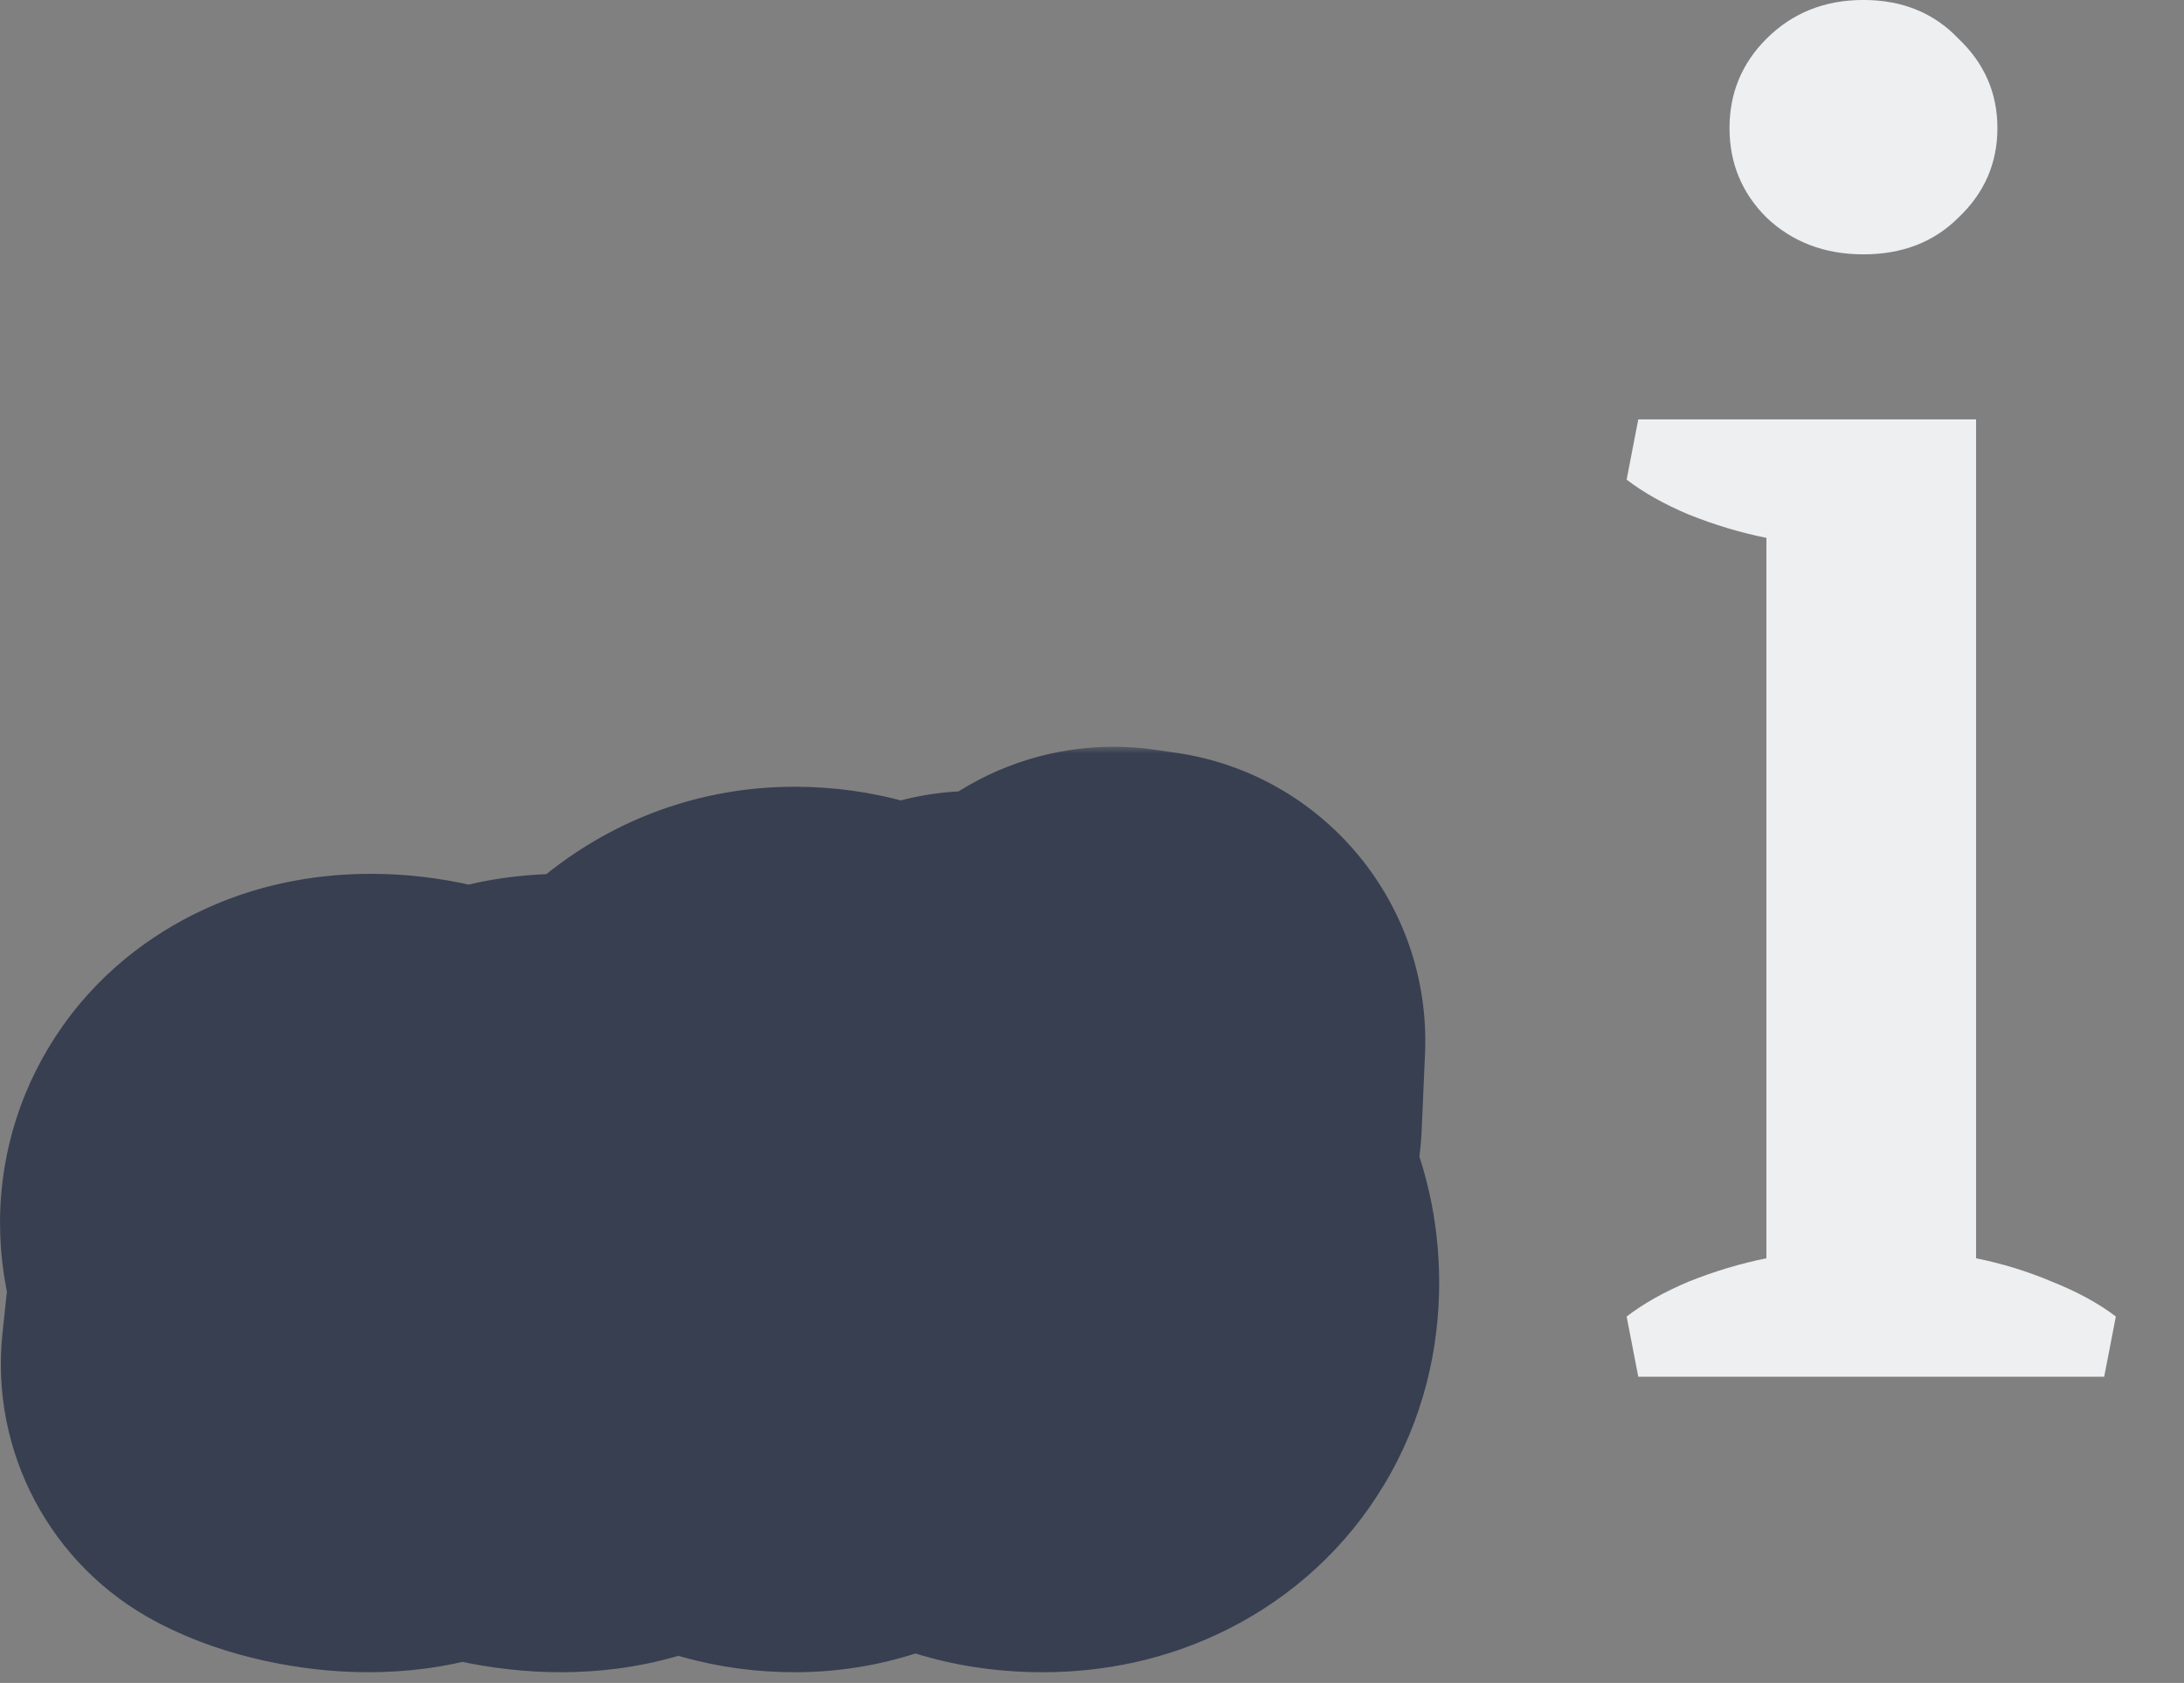 <svg width="135" height="104" viewBox="0 0 135 104" fill="none" xmlns="http://www.w3.org/2000/svg">
<rect x="0" y="0" width="135" height="104" fill="#808080" stroke="none"/>
<mask id="path-1-outside-1_382_5340" maskUnits="userSpaceOnUse" x="-0.533" y="46.078" width="90" height="58" fill="black">
<rect fill="white" x="-0.533" y="46.078" width="90" height="58"/>
<path d="M20.835 75.016C20.835 75.501 21.069 75.909 21.537 76.238C22.005 76.55 22.733 76.914 23.721 77.33C24.605 77.694 25.333 78.032 25.905 78.344C26.477 78.656 26.962 79.072 27.361 79.592C27.759 80.095 27.959 80.71 27.959 81.438C27.959 82.582 27.491 83.518 26.555 84.246C25.636 84.974 24.38 85.338 22.785 85.338C21.97 85.338 21.121 85.243 20.237 85.052C19.37 84.862 18.642 84.61 18.053 84.298L18.443 80.606H19.587C20.124 81.629 20.471 82.582 20.627 83.466C21.199 83.743 21.884 83.882 22.681 83.882C23.478 83.882 24.085 83.718 24.501 83.388C24.917 83.041 25.125 82.573 25.125 81.984C25.125 81.43 24.873 80.987 24.371 80.658C23.886 80.311 23.131 79.93 22.109 79.514C21.225 79.15 20.506 78.821 19.951 78.526C19.413 78.231 18.954 77.841 18.573 77.356C18.192 76.853 18.001 76.255 18.001 75.562C18.001 74.921 18.192 74.332 18.573 73.794C18.954 73.257 19.517 72.823 20.263 72.494C21.008 72.165 21.901 72 22.941 72C23.669 72 24.414 72.087 25.177 72.26C25.957 72.416 26.65 72.633 27.257 72.91L26.867 76.498H25.723C25.238 75.458 24.934 74.54 24.813 73.742C24.206 73.552 23.591 73.456 22.967 73.456C22.256 73.456 21.719 73.603 21.355 73.898C21.008 74.175 20.835 74.548 20.835 75.016ZM32.731 75.016C32.731 75.501 32.965 75.909 33.433 76.238C33.901 76.55 34.629 76.914 35.617 77.33C36.501 77.694 37.229 78.032 37.801 78.344C38.373 78.656 38.858 79.072 39.257 79.592C39.656 80.095 39.855 80.71 39.855 81.438C39.855 82.582 39.387 83.518 38.451 84.246C37.532 84.974 36.276 85.338 34.681 85.338C33.866 85.338 33.017 85.243 32.133 85.052C31.266 84.862 30.538 84.61 29.949 84.298L30.339 80.606H31.483C32.02 81.629 32.367 82.582 32.523 83.466C33.095 83.743 33.779 83.882 34.577 83.882C35.374 83.882 35.981 83.718 36.397 83.388C36.813 83.041 37.021 82.573 37.021 81.984C37.021 81.43 36.77 80.987 36.267 80.658C35.782 80.311 35.028 79.93 34.005 79.514C33.121 79.15 32.401 78.821 31.847 78.526C31.309 78.231 30.85 77.841 30.469 77.356C30.087 76.853 29.897 76.255 29.897 75.562C29.897 74.921 30.087 74.332 30.469 73.794C30.85 73.257 31.413 72.823 32.159 72.494C32.904 72.165 33.797 72 34.837 72C35.565 72 36.31 72.087 37.073 72.26C37.853 72.416 38.546 72.633 39.153 72.91L38.763 76.498H37.619C37.133 75.458 36.83 74.54 36.709 73.742C36.102 73.552 35.487 73.456 34.863 73.456C34.152 73.456 33.615 73.603 33.251 73.898C32.904 74.175 32.731 74.548 32.731 75.016ZM49.121 85.338C47.647 85.338 46.356 84.974 45.247 84.246C44.137 83.501 43.279 82.444 42.673 81.074C42.066 79.705 41.763 78.084 41.763 76.212C41.763 74.34 42.075 72.676 42.699 71.22C43.34 69.764 44.215 68.638 45.325 67.84C46.451 67.025 47.717 66.618 49.121 66.618C50.594 66.618 51.885 66.991 52.995 67.736C54.104 68.481 54.962 69.539 55.569 70.908C56.175 72.278 56.479 73.889 56.479 75.744C56.479 77.651 56.158 79.332 55.517 80.788C54.875 82.227 53.991 83.345 52.865 84.142C51.755 84.939 50.507 85.338 49.121 85.338ZM49.121 83.726C49.935 83.726 50.646 83.423 51.253 82.816C51.877 82.21 52.353 81.326 52.683 80.164C53.029 79.003 53.203 77.608 53.203 75.978C53.203 74.349 53.029 72.954 52.683 71.792C52.353 70.631 51.877 69.747 51.253 69.14C50.646 68.534 49.935 68.23 49.121 68.23C48.306 68.23 47.587 68.534 46.963 69.14C46.356 69.747 45.879 70.631 45.533 71.792C45.203 72.954 45.039 74.349 45.039 75.978C45.039 77.608 45.203 79.003 45.533 80.164C45.879 81.326 46.356 82.21 46.963 82.816C47.587 83.423 48.306 83.726 49.121 83.726ZM65.37 73.3C66.462 73.3 67.432 73.56 68.282 74.08C69.131 74.583 69.79 75.285 70.258 76.186C70.726 77.088 70.96 78.119 70.96 79.28C70.96 80.493 70.682 81.559 70.128 82.478C69.59 83.379 68.828 84.082 67.84 84.584C66.852 85.087 65.725 85.338 64.46 85.338C63.35 85.338 62.362 85.174 61.496 84.844C60.629 84.515 59.953 84.055 59.468 83.466C58.982 82.877 58.74 82.21 58.74 81.464C58.74 81.169 58.774 80.858 58.844 80.528C58.913 80.181 59.008 79.887 59.13 79.644H61.262L61.782 83.154C62.406 83.535 63.177 83.726 64.096 83.726C65.205 83.726 66.072 83.345 66.696 82.582C67.337 81.82 67.658 80.745 67.658 79.358C67.658 77.989 67.354 76.923 66.748 76.16C66.158 75.38 65.361 74.99 64.356 74.99C63.801 74.99 63.264 75.103 62.744 75.328C62.241 75.553 61.825 75.848 61.496 76.212H59.702L60.248 66.878H67.658C67.9 65.96 68.29 65.049 68.828 64.148L70.102 64.33L69.894 69.088H61.938L61.6 74.548H61.756C62.64 73.716 63.844 73.3 65.37 73.3Z"/>
</mask>
<path d="M20.835 75.016C20.835 75.501 21.069 75.909 21.537 76.238C22.005 76.55 22.733 76.914 23.721 77.33C24.605 77.694 25.333 78.032 25.905 78.344C26.477 78.656 26.962 79.072 27.361 79.592C27.759 80.095 27.959 80.71 27.959 81.438C27.959 82.582 27.491 83.518 26.555 84.246C25.636 84.974 24.38 85.338 22.785 85.338C21.97 85.338 21.121 85.243 20.237 85.052C19.37 84.862 18.642 84.61 18.053 84.298L18.443 80.606H19.587C20.124 81.629 20.471 82.582 20.627 83.466C21.199 83.743 21.884 83.882 22.681 83.882C23.478 83.882 24.085 83.718 24.501 83.388C24.917 83.041 25.125 82.573 25.125 81.984C25.125 81.43 24.873 80.987 24.371 80.658C23.886 80.311 23.131 79.93 22.109 79.514C21.225 79.15 20.506 78.821 19.951 78.526C19.413 78.231 18.954 77.841 18.573 77.356C18.192 76.853 18.001 76.255 18.001 75.562C18.001 74.921 18.192 74.332 18.573 73.794C18.954 73.257 19.517 72.823 20.263 72.494C21.008 72.165 21.901 72 22.941 72C23.669 72 24.414 72.087 25.177 72.26C25.957 72.416 26.65 72.633 27.257 72.91L26.867 76.498H25.723C25.238 75.458 24.934 74.54 24.813 73.742C24.206 73.552 23.591 73.456 22.967 73.456C22.256 73.456 21.719 73.603 21.355 73.898C21.008 74.175 20.835 74.548 20.835 75.016ZM32.731 75.016C32.731 75.501 32.965 75.909 33.433 76.238C33.901 76.55 34.629 76.914 35.617 77.33C36.501 77.694 37.229 78.032 37.801 78.344C38.373 78.656 38.858 79.072 39.257 79.592C39.656 80.095 39.855 80.71 39.855 81.438C39.855 82.582 39.387 83.518 38.451 84.246C37.532 84.974 36.276 85.338 34.681 85.338C33.866 85.338 33.017 85.243 32.133 85.052C31.266 84.862 30.538 84.61 29.949 84.298L30.339 80.606H31.483C32.02 81.629 32.367 82.582 32.523 83.466C33.095 83.743 33.779 83.882 34.577 83.882C35.374 83.882 35.981 83.718 36.397 83.388C36.813 83.041 37.021 82.573 37.021 81.984C37.021 81.43 36.77 80.987 36.267 80.658C35.782 80.311 35.028 79.93 34.005 79.514C33.121 79.15 32.401 78.821 31.847 78.526C31.309 78.231 30.85 77.841 30.469 77.356C30.087 76.853 29.897 76.255 29.897 75.562C29.897 74.921 30.087 74.332 30.469 73.794C30.85 73.257 31.413 72.823 32.159 72.494C32.904 72.165 33.797 72 34.837 72C35.565 72 36.31 72.087 37.073 72.26C37.853 72.416 38.546 72.633 39.153 72.91L38.763 76.498H37.619C37.133 75.458 36.83 74.54 36.709 73.742C36.102 73.552 35.487 73.456 34.863 73.456C34.152 73.456 33.615 73.603 33.251 73.898C32.904 74.175 32.731 74.548 32.731 75.016ZM49.121 85.338C47.647 85.338 46.356 84.974 45.247 84.246C44.137 83.501 43.279 82.444 42.673 81.074C42.066 79.705 41.763 78.084 41.763 76.212C41.763 74.34 42.075 72.676 42.699 71.22C43.34 69.764 44.215 68.638 45.325 67.84C46.451 67.025 47.717 66.618 49.121 66.618C50.594 66.618 51.885 66.991 52.995 67.736C54.104 68.481 54.962 69.539 55.569 70.908C56.175 72.278 56.479 73.889 56.479 75.744C56.479 77.651 56.158 79.332 55.517 80.788C54.875 82.227 53.991 83.345 52.865 84.142C51.755 84.939 50.507 85.338 49.121 85.338ZM49.121 83.726C49.935 83.726 50.646 83.423 51.253 82.816C51.877 82.21 52.353 81.326 52.683 80.164C53.029 79.003 53.203 77.608 53.203 75.978C53.203 74.349 53.029 72.954 52.683 71.792C52.353 70.631 51.877 69.747 51.253 69.14C50.646 68.534 49.935 68.23 49.121 68.23C48.306 68.23 47.587 68.534 46.963 69.14C46.356 69.747 45.879 70.631 45.533 71.792C45.203 72.954 45.039 74.349 45.039 75.978C45.039 77.608 45.203 79.003 45.533 80.164C45.879 81.326 46.356 82.21 46.963 82.816C47.587 83.423 48.306 83.726 49.121 83.726ZM65.37 73.3C66.462 73.3 67.432 73.56 68.282 74.08C69.131 74.583 69.79 75.285 70.258 76.186C70.726 77.088 70.96 78.119 70.96 79.28C70.96 80.493 70.682 81.559 70.128 82.478C69.59 83.379 68.828 84.082 67.84 84.584C66.852 85.087 65.725 85.338 64.46 85.338C63.35 85.338 62.362 85.174 61.496 84.844C60.629 84.515 59.953 84.055 59.468 83.466C58.982 82.877 58.74 82.21 58.74 81.464C58.74 81.169 58.774 80.858 58.844 80.528C58.913 80.181 59.008 79.887 59.13 79.644H61.262L61.782 83.154C62.406 83.535 63.177 83.726 64.096 83.726C65.205 83.726 66.072 83.345 66.696 82.582C67.337 81.82 67.658 80.745 67.658 79.358C67.658 77.989 67.354 76.923 66.748 76.16C66.158 75.38 65.361 74.99 64.356 74.99C63.801 74.99 63.264 75.103 62.744 75.328C62.241 75.553 61.825 75.848 61.496 76.212H59.702L60.248 66.878H67.658C67.9 65.96 68.29 65.049 68.828 64.148L70.102 64.33L69.894 69.088H61.938L61.6 74.548H61.756C62.64 73.716 63.844 73.3 65.37 73.3Z" fill="#A5D0FD"/>
<path d="M21.537 76.238L11.178 90.959C11.302 91.046 11.426 91.131 11.552 91.215L21.537 76.238ZM23.721 77.33L16.736 93.92C16.779 93.938 16.823 93.956 16.867 93.974L23.721 77.33ZM25.905 78.344L17.285 94.146L17.285 94.146L25.905 78.344ZM27.361 79.592L13.076 90.544C13.136 90.622 13.197 90.7 13.258 90.777L27.361 79.592ZM26.555 84.246L15.504 70.038C15.461 70.071 15.418 70.105 15.375 70.139L26.555 84.246ZM20.237 85.052L16.369 102.632C16.393 102.637 16.418 102.642 16.442 102.648L20.237 85.052ZM18.053 84.298L0.152 82.407C-0.62 89.719 3.133 96.766 9.631 100.206L18.053 84.298ZM18.443 80.606V62.606C9.234 62.606 1.51 69.557 0.542 78.715L18.443 80.606ZM19.587 80.606L35.521 72.234C32.411 66.314 26.274 62.606 19.587 62.606V80.606ZM20.627 83.466L2.901 86.594C3.904 92.282 7.577 97.143 12.774 99.663L20.627 83.466ZM24.501 83.388L35.673 97.501C35.791 97.407 35.908 97.312 36.024 97.216L24.501 83.388ZM24.371 80.658L13.909 95.305C14.105 95.446 14.304 95.582 14.506 95.714L24.371 80.658ZM22.109 79.514L15.255 96.158C15.279 96.168 15.303 96.178 15.326 96.187L22.109 79.514ZM19.951 78.526L11.296 94.309C11.366 94.347 11.436 94.385 11.506 94.422L19.951 78.526ZM18.573 77.356L4.232 88.235C4.294 88.316 4.356 88.397 4.419 88.477L18.573 77.356ZM18.573 73.794L33.252 84.212L33.252 84.212L18.573 73.794ZM20.263 72.494L27.538 88.959H27.538L20.263 72.494ZM25.177 72.26L21.188 89.812C21.34 89.847 21.493 89.88 21.647 89.911L25.177 72.26ZM27.257 72.91L45.151 74.855C45.989 67.145 41.794 59.764 34.74 56.54L27.257 72.91ZM26.867 76.498V94.498C36.055 94.498 43.769 87.578 44.761 78.443L26.867 76.498ZM25.723 76.498L9.412 84.11C12.369 90.447 18.729 94.498 25.723 94.498V76.498ZM24.813 73.742L42.608 71.034C41.574 64.242 36.764 58.63 30.21 56.57L24.813 73.742ZM21.355 73.898L32.599 87.954C32.626 87.932 32.653 87.91 32.68 87.888L21.355 73.898ZM20.835 75.016H2.835C2.835 82.465 6.901 87.949 11.178 90.959L21.537 76.238L31.896 61.518C33.351 62.541 35.173 64.203 36.618 66.719C38.122 69.337 38.835 72.221 38.835 75.016H20.835ZM21.537 76.238L11.552 91.215C13.468 92.492 15.46 93.382 16.736 93.92L23.721 77.33L30.706 60.741C30.467 60.64 30.409 60.608 30.484 60.645C30.526 60.667 30.635 60.722 30.794 60.812C30.948 60.899 31.202 61.048 31.521 61.261L21.537 76.238ZM23.721 77.33L16.867 93.974C17.109 94.074 17.266 94.144 17.35 94.183C17.439 94.224 17.407 94.213 17.285 94.146L25.905 78.344L34.524 62.542C33.182 61.81 31.811 61.195 30.574 60.686L23.721 77.33ZM25.905 78.344L17.285 94.146C15.638 93.248 14.197 92.007 13.076 90.544L27.361 79.592L41.646 68.64C39.727 66.137 37.315 64.064 34.524 62.542L25.905 78.344ZM27.361 79.592L13.258 90.777C10.797 87.674 9.959 84.195 9.959 81.438H27.959H45.959C45.959 77.225 44.722 72.516 41.464 68.407L27.361 79.592ZM27.959 81.438H9.959C9.959 79.481 10.379 77.206 11.508 74.948C12.627 72.71 14.134 71.103 15.504 70.038L26.555 84.246L37.606 98.454C42.74 94.461 45.959 88.369 45.959 81.438H27.959ZM26.555 84.246L15.375 70.139C18.615 67.572 21.773 67.338 22.785 67.338V85.338V103.338C26.986 103.338 32.658 102.376 37.734 98.353L26.555 84.246ZM22.785 85.338V67.338C23.377 67.338 23.803 67.407 24.032 67.457L20.237 85.052L16.442 102.648C18.438 103.078 20.564 103.338 22.785 103.338V85.338ZM20.237 85.052L24.104 67.472C24.335 67.523 25.245 67.739 26.475 68.39L18.053 84.298L9.631 100.206C12.04 101.482 14.405 102.2 16.369 102.632L20.237 85.052ZM18.053 84.298L35.953 86.189L36.343 82.497L18.443 80.606L0.542 78.715L0.152 82.407L18.053 84.298ZM18.443 80.606V98.606H19.587V80.606V62.606H18.443V80.606ZM19.587 80.606L3.652 88.978C3.56 88.803 3.145 87.978 2.901 86.594L20.627 83.466L38.353 80.338C37.797 77.186 36.688 74.455 35.521 72.234L19.587 80.606ZM20.627 83.466L12.774 99.663C16.335 101.389 19.837 101.882 22.681 101.882V83.882V65.882C23.93 65.882 26.063 66.097 28.48 67.269L20.627 83.466ZM22.681 83.882V101.882C25.584 101.882 30.828 101.337 35.673 97.501L24.501 83.388L13.328 69.275C17.342 66.098 21.372 65.882 22.681 65.882V83.882ZM24.501 83.388L36.024 97.216C40.939 93.121 43.125 87.38 43.125 81.984H25.125H7.125C7.125 80.138 7.458 77.856 8.52 75.467C9.601 73.035 11.191 71.049 12.977 69.56L24.501 83.388ZM25.125 81.984H43.125C43.125 74.782 39.311 68.927 34.235 65.602L24.371 80.658L14.506 95.714C12.802 94.598 10.81 92.809 9.289 90.134C7.735 87.401 7.125 84.535 7.125 81.984H25.125ZM24.371 80.658L34.833 66.011C32.618 64.429 30.314 63.419 28.891 62.841L22.109 79.514L15.326 96.187C15.512 96.263 15.488 96.261 15.318 96.175C15.226 96.128 15.06 96.042 14.839 95.912C14.623 95.785 14.3 95.585 13.909 95.305L24.371 80.658ZM22.109 79.514L28.962 62.87C28.693 62.759 28.51 62.678 28.399 62.628C28.283 62.575 28.293 62.575 28.396 62.63L19.951 78.526L11.506 94.422C12.771 95.094 14.077 95.673 15.255 96.158L22.109 79.514ZM19.951 78.526L28.606 62.743C30.213 63.625 31.619 64.826 32.727 66.235L18.573 77.356L4.419 88.477C6.289 90.857 8.614 92.838 11.296 94.309L19.951 78.526ZM18.573 77.356L32.913 66.477C35.143 69.416 36.001 72.738 36.001 75.562H18.001H0.001C0.001 79.773 1.24 84.29 4.232 88.235L18.573 77.356ZM18.001 75.562H36.001C36.001 78.761 34.968 81.794 33.252 84.212L18.573 73.794L3.894 63.377C1.415 66.869 0.001 71.08 0.001 75.562H18.001ZM18.573 73.794L33.252 84.212C31.358 86.881 29.062 88.285 27.538 88.959L20.263 72.494L12.988 56.03C9.973 57.362 6.55 59.633 3.894 63.377L18.573 73.794ZM20.263 72.494L27.538 88.959C25.452 89.88 23.74 90 22.941 90V72V54C20.062 54 16.565 54.449 12.988 56.03L20.263 72.494ZM22.941 72V90C22.231 90 21.637 89.915 21.188 89.812L25.177 72.26L29.166 54.708C27.191 54.259 25.106 54 22.941 54V72ZM25.177 72.26L21.647 89.911C21.316 89.844 20.645 89.679 19.773 89.281L27.257 72.91L34.74 56.54C32.655 55.586 30.597 54.988 28.707 54.61L25.177 72.26ZM27.257 72.91L9.362 70.965L8.972 74.553L26.867 76.498L44.761 78.443L45.151 74.855L27.257 72.91ZM26.867 76.498V58.498H25.723V76.498V94.498H26.867V76.498ZM25.723 76.498L42.034 68.886C42.037 68.892 42.118 69.064 42.224 69.385C42.328 69.701 42.491 70.263 42.608 71.034L24.813 73.742L7.018 76.45C7.481 79.493 8.48 82.114 9.412 84.11L25.723 76.498ZM24.813 73.742L30.21 56.57C27.89 55.841 25.456 55.456 22.967 55.456V73.456V91.456C21.725 91.456 20.522 91.262 19.416 90.914L24.813 73.742ZM22.967 73.456V55.456C20.171 55.456 14.887 55.975 10.029 59.908L21.355 73.898L32.68 87.888C28.551 91.231 24.342 91.456 22.967 91.456V73.456ZM21.355 73.898L10.11 59.843C5.234 63.744 2.835 69.422 2.835 75.016H20.835H38.835C38.835 77.041 38.449 79.476 37.286 81.977C36.109 84.506 34.417 86.5 32.599 87.954L21.355 73.898ZM33.433 76.238L23.074 90.959C23.198 91.046 23.322 91.131 23.448 91.215L33.433 76.238ZM35.617 77.33L28.632 93.92C28.676 93.938 28.719 93.956 28.763 93.974L35.617 77.33ZM37.801 78.344L29.181 94.146L29.181 94.146L37.801 78.344ZM39.257 79.592L24.972 90.544C25.032 90.622 25.093 90.7 25.154 90.777L39.257 79.592ZM38.451 84.246L27.4 70.038C27.357 70.071 27.314 70.105 27.271 70.139L38.451 84.246ZM32.133 85.052L28.265 102.632C28.289 102.637 28.314 102.642 28.338 102.648L32.133 85.052ZM29.949 84.298L12.048 82.407C11.276 89.719 15.029 96.766 21.527 100.206L29.949 84.298ZM30.339 80.606V62.606C21.13 62.606 13.406 69.557 12.438 78.715L30.339 80.606ZM31.483 80.606L47.417 72.234C44.307 66.314 38.17 62.606 31.483 62.606V80.606ZM32.523 83.466L14.797 86.594C15.8 92.282 19.473 97.143 24.67 99.663L32.523 83.466ZM36.397 83.388L47.569 97.501C47.688 97.407 47.804 97.312 47.92 97.216L36.397 83.388ZM36.267 80.658L25.805 95.305C26.001 95.446 26.2 95.582 26.402 95.714L36.267 80.658ZM34.005 79.514L27.151 96.158C27.175 96.168 27.199 96.178 27.222 96.187L34.005 79.514ZM31.847 78.526L23.192 94.309C23.262 94.347 23.332 94.385 23.402 94.422L31.847 78.526ZM30.469 77.356L16.128 88.235C16.19 88.316 16.252 88.397 16.315 88.477L30.469 77.356ZM30.469 73.794L45.148 84.212L45.148 84.212L30.469 73.794ZM32.159 72.494L39.434 88.959L32.159 72.494ZM37.073 72.26L33.084 89.812C33.236 89.847 33.389 89.88 33.543 89.911L37.073 72.26ZM39.153 72.91L57.047 74.855C57.886 67.145 53.69 59.764 46.636 56.54L39.153 72.91ZM38.763 76.498V94.498C47.951 94.498 55.664 87.578 56.657 78.443L38.763 76.498ZM37.619 76.498L21.308 84.11C24.265 90.447 30.625 94.498 37.619 94.498V76.498ZM36.709 73.742L54.504 71.034C53.47 64.242 48.66 58.63 42.106 56.57L36.709 73.742ZM33.251 73.898L44.495 87.954C44.522 87.932 44.549 87.91 44.576 87.888L33.251 73.898ZM32.731 75.016H14.731C14.731 82.465 18.797 87.949 23.074 90.959L33.433 76.238L43.792 61.518C45.247 62.541 47.069 64.203 48.514 66.719C50.018 69.337 50.731 72.221 50.731 75.016H32.731ZM33.433 76.238L23.448 91.215C25.364 92.492 27.356 93.382 28.632 93.92L35.617 77.33L42.602 60.741C42.363 60.64 42.305 60.608 42.38 60.645C42.422 60.667 42.531 60.722 42.69 60.812C42.844 60.899 43.098 61.048 43.417 61.261L33.433 76.238ZM35.617 77.33L28.763 93.974C29.005 94.074 29.162 94.144 29.246 94.183C29.335 94.224 29.303 94.213 29.181 94.146L37.801 78.344L46.42 62.542C45.078 61.81 43.707 61.195 42.47 60.686L35.617 77.33ZM37.801 78.344L29.181 94.146C27.534 93.248 26.093 92.007 24.972 90.544L39.257 79.592L53.542 68.64C51.623 66.137 49.211 64.064 46.42 62.542L37.801 78.344ZM39.257 79.592L25.154 90.777C22.693 87.674 21.855 84.195 21.855 81.438H39.855H57.855C57.855 77.225 56.618 72.516 53.36 68.407L39.257 79.592ZM39.855 81.438H21.855C21.855 79.481 22.275 77.206 23.404 74.948C24.523 72.71 26.03 71.103 27.4 70.038L38.451 84.246L49.502 98.454C54.636 94.461 57.855 88.369 57.855 81.438H39.855ZM38.451 84.246L27.271 70.139C30.511 67.572 33.669 67.338 34.681 67.338V85.338V103.338C38.882 103.338 44.554 102.376 49.63 98.353L38.451 84.246ZM34.681 85.338V67.338C35.273 67.338 35.699 67.407 35.928 67.457L32.133 85.052L28.338 102.648C30.334 103.078 32.46 103.338 34.681 103.338V85.338ZM32.133 85.052L36 67.472C36.231 67.523 37.141 67.739 38.371 68.39L29.949 84.298L21.527 100.206C23.936 101.482 26.301 102.2 28.265 102.632L32.133 85.052ZM29.949 84.298L47.849 86.189L48.239 82.497L30.339 80.606L12.438 78.715L12.048 82.407L29.949 84.298ZM30.339 80.606V98.606H31.483V80.606V62.606H30.339V80.606ZM31.483 80.606L15.548 88.978C15.456 88.803 15.041 87.978 14.797 86.594L32.523 83.466L50.249 80.338C49.693 77.186 48.584 74.455 47.417 72.234L31.483 80.606ZM32.523 83.466L24.67 99.663C28.231 101.389 31.733 101.882 34.577 101.882V83.882V65.882C35.826 65.882 37.959 66.097 40.376 67.269L32.523 83.466ZM34.577 83.882V101.882C37.48 101.882 42.724 101.337 47.569 97.501L36.397 83.388L25.224 69.275C29.238 66.098 33.268 65.882 34.577 65.882V83.882ZM36.397 83.388L47.92 97.216C52.835 93.121 55.021 87.38 55.021 81.984H37.021H19.021C19.021 80.138 19.354 77.856 20.416 75.467C21.497 73.035 23.087 71.049 24.873 69.56L36.397 83.388ZM37.021 81.984H55.021C55.021 74.782 51.207 68.927 46.131 65.602L36.267 80.658L26.402 95.714C24.698 94.598 22.706 92.809 21.185 90.134C19.631 87.401 19.021 84.535 19.021 81.984H37.021ZM36.267 80.658L46.729 66.011C44.514 64.429 42.21 63.419 40.787 62.841L34.005 79.514L27.222 96.187C27.408 96.263 27.384 96.261 27.214 96.175C27.122 96.128 26.956 96.042 26.736 95.912C26.519 95.785 26.196 95.585 25.805 95.305L36.267 80.658ZM34.005 79.514L40.858 62.87C40.589 62.759 40.406 62.678 40.295 62.628C40.179 62.575 40.189 62.575 40.292 62.63L31.847 78.526L23.402 94.422C24.667 95.094 25.973 95.673 27.151 96.158L34.005 79.514ZM31.847 78.526L40.502 62.743C42.109 63.625 43.515 64.826 44.623 66.235L30.469 77.356L16.315 88.477C18.185 90.857 20.51 92.838 23.192 94.309L31.847 78.526ZM30.469 77.356L44.809 66.477C47.039 69.416 47.897 72.738 47.897 75.562H29.897H11.897C11.897 79.773 13.136 84.29 16.128 88.235L30.469 77.356ZM29.897 75.562H47.897C47.897 78.761 46.864 81.794 45.148 84.212L30.469 73.794L15.79 63.377C13.311 66.869 11.897 71.08 11.897 75.562H29.897ZM30.469 73.794L45.148 84.212C43.254 86.881 40.958 88.285 39.434 88.959L32.159 72.494L24.884 56.03C21.869 57.362 18.447 59.633 15.79 63.377L30.469 73.794ZM32.159 72.494L39.434 88.959C37.348 89.88 35.636 90 34.837 90V72V54C31.958 54 28.461 54.449 24.884 56.03L32.159 72.494ZM34.837 72V90C34.127 90 33.533 89.915 33.084 89.812L37.073 72.26L41.062 54.708C39.087 54.259 37.002 54 34.837 54V72ZM37.073 72.26L33.543 89.911C33.212 89.844 32.541 89.679 31.669 89.281L39.153 72.91L46.636 56.54C44.551 55.586 42.493 54.988 40.603 54.61L37.073 72.26ZM39.153 72.91L21.258 70.965L20.868 74.553L38.763 76.498L56.657 78.443L57.047 74.855L39.153 72.91ZM38.763 76.498V58.498H37.619V76.498V94.498H38.763V76.498ZM37.619 76.498L53.93 68.886C53.933 68.892 54.014 69.064 54.12 69.385C54.224 69.701 54.387 70.263 54.504 71.034L36.709 73.742L18.914 76.45C19.377 79.493 20.376 82.114 21.308 84.11L37.619 76.498ZM36.709 73.742L42.106 56.57C39.786 55.841 37.352 55.456 34.863 55.456V73.456V91.456C33.621 91.456 32.418 91.262 31.312 90.914L36.709 73.742ZM34.863 73.456V55.456C32.067 55.456 26.783 55.975 21.925 59.908L33.251 73.898L44.576 87.888C40.447 91.231 36.238 91.456 34.863 91.456V73.456ZM33.251 73.898L22.006 59.843C17.13 63.744 14.731 69.422 14.731 75.016H32.731H50.731C50.731 77.041 50.345 79.476 49.182 81.977C48.005 84.506 46.313 86.5 44.495 87.954L33.251 73.898ZM45.247 84.246L35.208 99.187C35.262 99.223 35.316 99.259 35.371 99.295L45.247 84.246ZM42.673 81.074L59.13 73.783L42.673 81.074ZM42.699 71.22L26.226 63.964C26.202 64.019 26.178 64.074 26.154 64.13L42.699 71.22ZM45.325 67.84L55.83 82.456C55.844 82.446 55.858 82.436 55.872 82.426L45.325 67.84ZM52.995 67.736L63.033 52.795L63.033 52.795L52.995 67.736ZM55.569 70.908L39.111 78.199L39.111 78.199L55.569 70.908ZM55.517 80.788L71.957 88.117C71.968 88.093 71.979 88.068 71.989 88.044L55.517 80.788ZM52.865 84.142L42.467 69.449C42.431 69.475 42.395 69.5 42.359 69.526L52.865 84.142ZM51.253 82.816L38.705 69.91C38.645 69.969 38.584 70.028 38.525 70.088L51.253 82.816ZM52.683 80.164L35.435 75.016C35.411 75.095 35.388 75.174 35.365 75.253L52.683 80.164ZM52.683 71.792L35.365 76.703C35.388 76.782 35.411 76.862 35.435 76.941L52.683 71.792ZM51.253 69.14L38.525 81.868C38.584 81.928 38.645 81.987 38.705 82.046L51.253 69.14ZM46.963 69.14L34.415 56.234C34.355 56.293 34.294 56.352 34.235 56.412L46.963 69.14ZM45.533 71.792L28.285 66.644C28.261 66.723 28.238 66.802 28.215 66.881L45.533 71.792ZM45.533 80.164L28.215 85.075C28.238 85.154 28.261 85.234 28.285 85.313L45.533 80.164ZM46.963 82.816L34.235 95.544C34.294 95.604 34.355 95.663 34.415 95.722L46.963 82.816ZM49.121 85.338V67.338C50.755 67.338 52.979 67.791 55.122 69.197L45.247 84.246L35.371 99.295C39.733 102.157 44.54 103.338 49.121 103.338V85.338ZM45.247 84.246L55.285 69.305C57.325 70.676 58.532 72.434 59.13 73.783L42.673 81.074L26.215 88.365C28.026 92.453 30.95 96.326 35.208 99.187L45.247 84.246ZM42.673 81.074L59.13 73.783C59.761 75.207 59.763 76.181 59.763 76.212H41.763H23.763C23.763 79.987 24.371 84.202 26.215 88.365L42.673 81.074ZM41.763 76.212H59.763C59.763 76.341 59.738 77.157 59.243 78.311L42.699 71.22L26.154 64.13C24.412 68.195 23.763 72.339 23.763 76.212H41.763ZM42.699 71.22L59.171 78.476C58.733 79.472 57.734 81.088 55.83 82.456L45.325 67.84L34.819 53.224C30.696 56.187 27.947 60.056 26.226 63.964L42.699 71.22ZM45.325 67.84L55.872 82.426C54.973 83.076 53.884 83.656 52.634 84.058C51.387 84.459 50.185 84.618 49.121 84.618V66.618V48.618C43.969 48.618 39.005 50.197 34.778 53.254L45.325 67.84ZM49.121 66.618V84.618C47.4 84.618 45.116 84.128 42.956 82.677L52.995 67.736L63.033 52.795C58.654 49.853 53.788 48.618 49.121 48.618V66.618ZM52.995 67.736L42.956 82.677C40.916 81.307 39.709 79.548 39.111 78.199L55.569 70.908L72.026 63.617C70.215 59.529 67.291 55.656 63.033 52.795L52.995 67.736ZM55.569 70.908L39.111 78.199C38.489 76.794 38.479 75.819 38.479 75.744H56.479H74.479C74.479 71.96 73.862 67.761 72.026 63.617L55.569 70.908ZM56.479 75.744H38.479C38.479 75.639 38.499 74.77 39.044 73.532L55.517 80.788L71.989 88.044C73.817 83.894 74.479 79.662 74.479 75.744H56.479ZM55.517 80.788L39.076 73.459C39.562 72.37 40.599 70.771 42.467 69.449L52.865 84.142L63.263 98.835C67.383 95.919 70.189 92.084 71.957 88.117L55.517 80.788ZM52.865 84.142L42.359 69.526C44.36 68.088 46.798 67.338 49.121 67.338V85.338V103.338C54.216 103.338 59.151 101.791 63.37 98.758L52.865 84.142ZM49.121 83.726V101.726C54.984 101.726 60.198 99.327 63.98 95.544L51.253 82.816L38.525 70.088C39.668 68.945 41.218 67.789 43.198 66.944C45.197 66.091 47.233 65.726 49.121 65.726V83.726ZM51.253 82.816L63.8 95.722C67.397 92.225 69.127 88.153 70 85.075L52.683 80.164L35.365 75.253C35.58 74.498 36.356 72.194 38.705 69.91L51.253 82.816ZM52.683 80.164L69.93 85.313C70.914 82.019 71.203 78.793 71.203 75.978H53.203H35.203C35.203 76.165 35.192 76.171 35.21 76.028C35.227 75.887 35.281 75.53 35.435 75.016L52.683 80.164ZM53.203 75.978H71.203C71.203 73.164 70.914 69.938 69.93 66.644L52.683 71.792L35.435 76.941C35.281 76.426 35.227 76.07 35.21 75.929C35.192 75.785 35.203 75.792 35.203 75.978H53.203ZM52.683 71.792L70 66.881C69.127 63.803 67.397 59.732 63.8 56.234L51.253 69.14L38.705 82.046C36.356 79.762 35.58 77.458 35.365 76.703L52.683 71.792ZM51.253 69.14L63.98 56.412C60.198 52.629 54.984 50.23 49.121 50.23V68.23V86.23C47.233 86.23 45.197 85.866 43.198 85.013C41.218 84.167 39.668 83.011 38.525 81.868L51.253 69.14ZM49.121 68.23V50.23C43.278 50.23 38.146 52.607 34.415 56.234L46.963 69.14L59.51 82.046C58.4 83.125 56.892 84.23 54.964 85.043C53.014 85.866 51.009 86.23 49.121 86.23V68.23ZM46.963 69.14L34.235 56.412C30.824 59.823 29.154 63.732 28.285 66.644L45.533 71.792L62.781 76.941C62.605 77.529 61.888 79.671 59.691 81.868L46.963 69.14ZM45.533 71.792L28.215 66.881C27.306 70.087 27.039 73.227 27.039 75.978H45.039H63.039C63.039 75.76 63.05 75.717 63.038 75.819C63.026 75.919 62.983 76.232 62.85 76.703L45.533 71.792ZM45.039 75.978H27.039C27.039 78.729 27.306 81.87 28.215 85.075L45.533 80.164L62.85 75.253C62.983 75.725 63.026 76.037 63.038 76.137C63.05 76.24 63.039 76.196 63.039 75.978H45.039ZM45.533 80.164L28.285 85.313C29.154 88.224 30.824 92.133 34.235 95.544L46.963 82.816L59.691 70.088C61.888 72.285 62.605 74.427 62.781 75.016L45.533 80.164ZM46.963 82.816L34.415 95.722C38.146 99.349 43.278 101.726 49.121 101.726V83.726V65.726C51.009 65.726 53.014 66.091 54.964 66.913C56.892 67.726 58.4 68.831 59.51 69.91L46.963 82.816ZM68.282 74.08L58.883 89.431C58.96 89.478 59.037 89.525 59.114 89.57L68.282 74.08ZM70.258 76.186L54.283 84.481L54.283 84.481L70.258 76.186ZM70.128 82.478L54.719 73.174C54.701 73.203 54.684 73.232 54.667 73.261L70.128 82.478ZM67.84 84.584L59.678 68.541V68.541L67.84 84.584ZM61.496 84.844L55.102 101.67L61.496 84.844ZM59.468 83.466L73.362 72.023L73.362 72.023L59.468 83.466ZM58.844 80.528L76.458 84.236C76.47 84.177 76.482 84.118 76.494 84.058L58.844 80.528ZM59.13 79.644V61.644C52.312 61.644 46.079 65.496 43.03 71.594L59.13 79.644ZM61.262 79.644L79.067 77.006C77.76 68.18 70.184 61.644 61.262 61.644V79.644ZM61.782 83.154L43.976 85.792C44.758 91.071 47.842 95.731 52.396 98.513L61.782 83.154ZM66.696 82.582L52.919 70.997C52.867 71.059 52.816 71.121 52.764 71.184L66.696 82.582ZM66.748 76.16L52.386 87.011C52.476 87.13 52.568 87.249 52.661 87.365L66.748 76.16ZM62.744 75.328L55.587 58.812C55.518 58.842 55.449 58.872 55.381 58.903L62.744 75.328ZM61.496 76.212V94.212C66.582 94.212 71.431 92.06 74.843 88.289L61.496 76.212ZM59.702 76.212L41.733 75.161C41.443 80.109 43.207 84.957 46.608 88.563C50.008 92.168 54.745 94.212 59.702 94.212V76.212ZM60.248 66.878V48.878C50.715 48.878 42.835 56.31 42.279 65.827L60.248 66.878ZM67.658 66.878V84.878C75.828 84.878 82.974 79.375 85.061 71.475L67.658 66.878ZM68.828 64.148L71.373 46.329C64.186 45.302 57.085 48.694 53.367 54.931L68.828 64.148ZM70.102 64.33L88.085 65.116C88.489 55.867 81.812 47.82 72.647 46.511L70.102 64.33ZM69.894 69.088V87.088C79.529 87.088 87.456 79.501 87.877 69.874L69.894 69.088ZM61.938 69.088V51.088C52.428 51.088 44.56 58.485 43.972 67.976L61.938 69.088ZM61.6 74.548L43.634 73.436C43.327 78.394 45.083 83.257 48.484 86.877C51.886 90.496 56.633 92.548 61.6 92.548V74.548ZM61.756 74.548V92.548C66.341 92.548 70.753 90.798 74.092 87.656L61.756 74.548ZM65.37 73.3V91.3C63.476 91.3 61.132 90.808 58.883 89.431L68.282 74.08L77.68 58.729C73.733 56.312 69.448 55.3 65.37 55.3V73.3ZM68.282 74.08L59.114 89.57C56.979 88.307 55.319 86.476 54.283 84.481L70.258 76.186L86.233 67.891C84.261 64.094 81.284 60.859 77.45 58.59L68.282 74.08ZM70.258 76.186L54.283 84.481C53.24 82.473 52.96 80.589 52.96 79.28H70.96H88.96C88.96 75.649 88.211 71.702 86.233 67.891L70.258 76.186ZM70.96 79.28H52.96C52.96 77.653 53.365 75.416 54.719 73.174L70.128 82.478L85.537 91.782C88 87.703 88.96 83.334 88.96 79.28H70.96ZM70.128 82.478L54.667 73.261C55.969 71.076 57.816 69.488 59.678 68.541L67.84 84.584L76.002 100.627C79.84 98.675 83.212 95.683 85.589 91.695L70.128 82.478ZM67.84 84.584L59.678 68.541C61.555 67.586 63.292 67.338 64.46 67.338V85.338V103.338C68.158 103.338 72.149 102.588 76.002 100.627L67.84 84.584ZM64.46 85.338V67.338C65.117 67.338 66.356 67.435 67.89 68.018L61.496 84.844L55.102 101.67C58.369 102.912 61.584 103.338 64.46 103.338V85.338ZM61.496 84.844L67.89 68.018C69.324 68.563 71.472 69.728 73.362 72.023L59.468 83.466L45.573 94.909C48.434 98.383 51.934 100.467 55.102 101.67L61.496 84.844ZM59.468 83.466L73.362 72.023C75.461 74.572 76.74 77.925 76.74 81.464H58.74H40.74C40.74 86.494 42.504 91.182 45.573 94.909L59.468 83.466ZM58.74 81.464H76.74C76.74 82.577 76.609 83.515 76.458 84.236L58.844 80.528L41.23 76.82C40.939 78.2 40.74 79.762 40.74 81.464H58.74ZM58.844 80.528L76.494 84.058C76.339 84.835 76.002 86.149 75.229 87.694L59.13 79.644L43.03 71.594C42.015 73.624 41.487 75.528 41.193 76.998L58.844 80.528ZM59.13 79.644V97.644H61.262V79.644V61.644H59.13V79.644ZM61.262 79.644L43.456 82.282L43.976 85.792L61.782 83.154L79.587 80.516L79.067 77.006L61.262 79.644ZM61.782 83.154L52.396 98.513C56.487 101.013 60.706 101.726 64.096 101.726V83.726V65.726C65.648 65.726 68.325 66.058 71.168 67.795L61.782 83.154ZM64.096 83.726V101.726C69.838 101.726 76.127 99.481 80.627 93.98L66.696 82.582L52.764 71.184C54.173 69.462 56.059 67.963 58.328 66.965C60.538 65.992 62.578 65.726 64.096 65.726V83.726ZM66.696 82.582L80.472 94.167C84.741 89.091 85.658 83.337 85.658 79.358H67.658H49.658C49.658 78.153 49.933 74.548 52.919 70.997L66.696 82.582ZM67.658 79.358H85.658C85.658 75.537 84.826 69.973 80.835 64.955L66.748 76.16L52.661 87.365C49.883 83.873 49.658 80.441 49.658 79.358H67.658ZM66.748 76.16L81.109 65.309C77.006 59.879 70.816 56.99 64.356 56.99V74.99V92.99C62.483 92.99 60.171 92.612 57.799 91.452C55.41 90.283 53.62 88.644 52.386 87.011L66.748 76.16ZM64.356 74.99V56.99C61.285 56.99 58.316 57.63 55.587 58.812L62.744 75.328L69.901 91.844C68.212 92.576 66.317 92.99 64.356 92.99V74.99ZM62.744 75.328L55.381 58.903C52.882 60.023 50.343 61.71 48.148 64.136L61.496 76.212L74.843 88.289C73.307 89.986 71.6 91.084 70.107 91.753L62.744 75.328ZM61.496 76.212V58.212H59.702V76.212V94.212H61.496V76.212ZM59.702 76.212L77.671 77.263L78.217 67.929L60.248 66.878L42.279 65.827L41.733 75.161L59.702 76.212ZM60.248 66.878V84.878H67.658V66.878V48.878H60.248V66.878ZM67.658 66.878L85.061 71.475C84.833 72.339 84.522 72.973 84.289 73.365L68.828 64.148L53.367 54.931C52.058 57.126 50.968 59.58 50.255 62.281L67.658 66.878ZM68.828 64.148L66.282 81.967L67.556 82.149L70.102 64.33L72.647 46.511L71.373 46.329L68.828 64.148ZM70.102 64.33L52.119 63.544L51.911 68.302L69.894 69.088L87.877 69.874L88.085 65.116L70.102 64.33ZM69.894 69.088V51.088H61.938V69.088V87.088H69.894V69.088ZM61.938 69.088L43.972 67.976L43.634 73.436L61.6 74.548L79.565 75.66L79.903 70.2L61.938 69.088ZM61.6 74.548V92.548H61.756V74.548V56.548H61.6V74.548ZM61.756 74.548L74.092 87.656C70.839 90.718 67.201 91.3 65.37 91.3V73.3V55.3C60.488 55.3 54.441 56.714 49.419 61.441L61.756 74.548Z" fill="#373F51" mask="url(#path-1-outside-1_382_5340)"/>
<path d="M100.547 81.358C101.587 80.558 102.867 79.838 104.387 79.198C105.987 78.558 107.587 78.078 109.187 77.758V33.238C107.587 32.918 105.987 32.438 104.387 31.798C102.867 31.158 101.587 30.438 100.547 29.638L101.267 25.918H122.147V77.758C123.747 78.078 125.307 78.558 126.827 79.198C128.427 79.838 129.747 80.558 130.787 81.358L130.067 85.078H101.267L100.547 81.358ZM115.187 15.718C112.787 15.718 110.787 14.958 109.187 13.438C107.667 11.918 106.907 10.078 106.907 7.918C106.907 5.758 107.667 3.918 109.187 2.398C110.787 0.798 112.787 -0.002 115.187 -0.002C117.587 -0.002 119.547 0.798 121.067 2.398C122.667 3.918 123.467 5.758 123.467 7.918C123.467 10.078 122.667 11.918 121.067 13.438C119.547 14.958 117.587 15.718 115.187 15.718Z" fill="#EDEFF1"/>
</svg>
